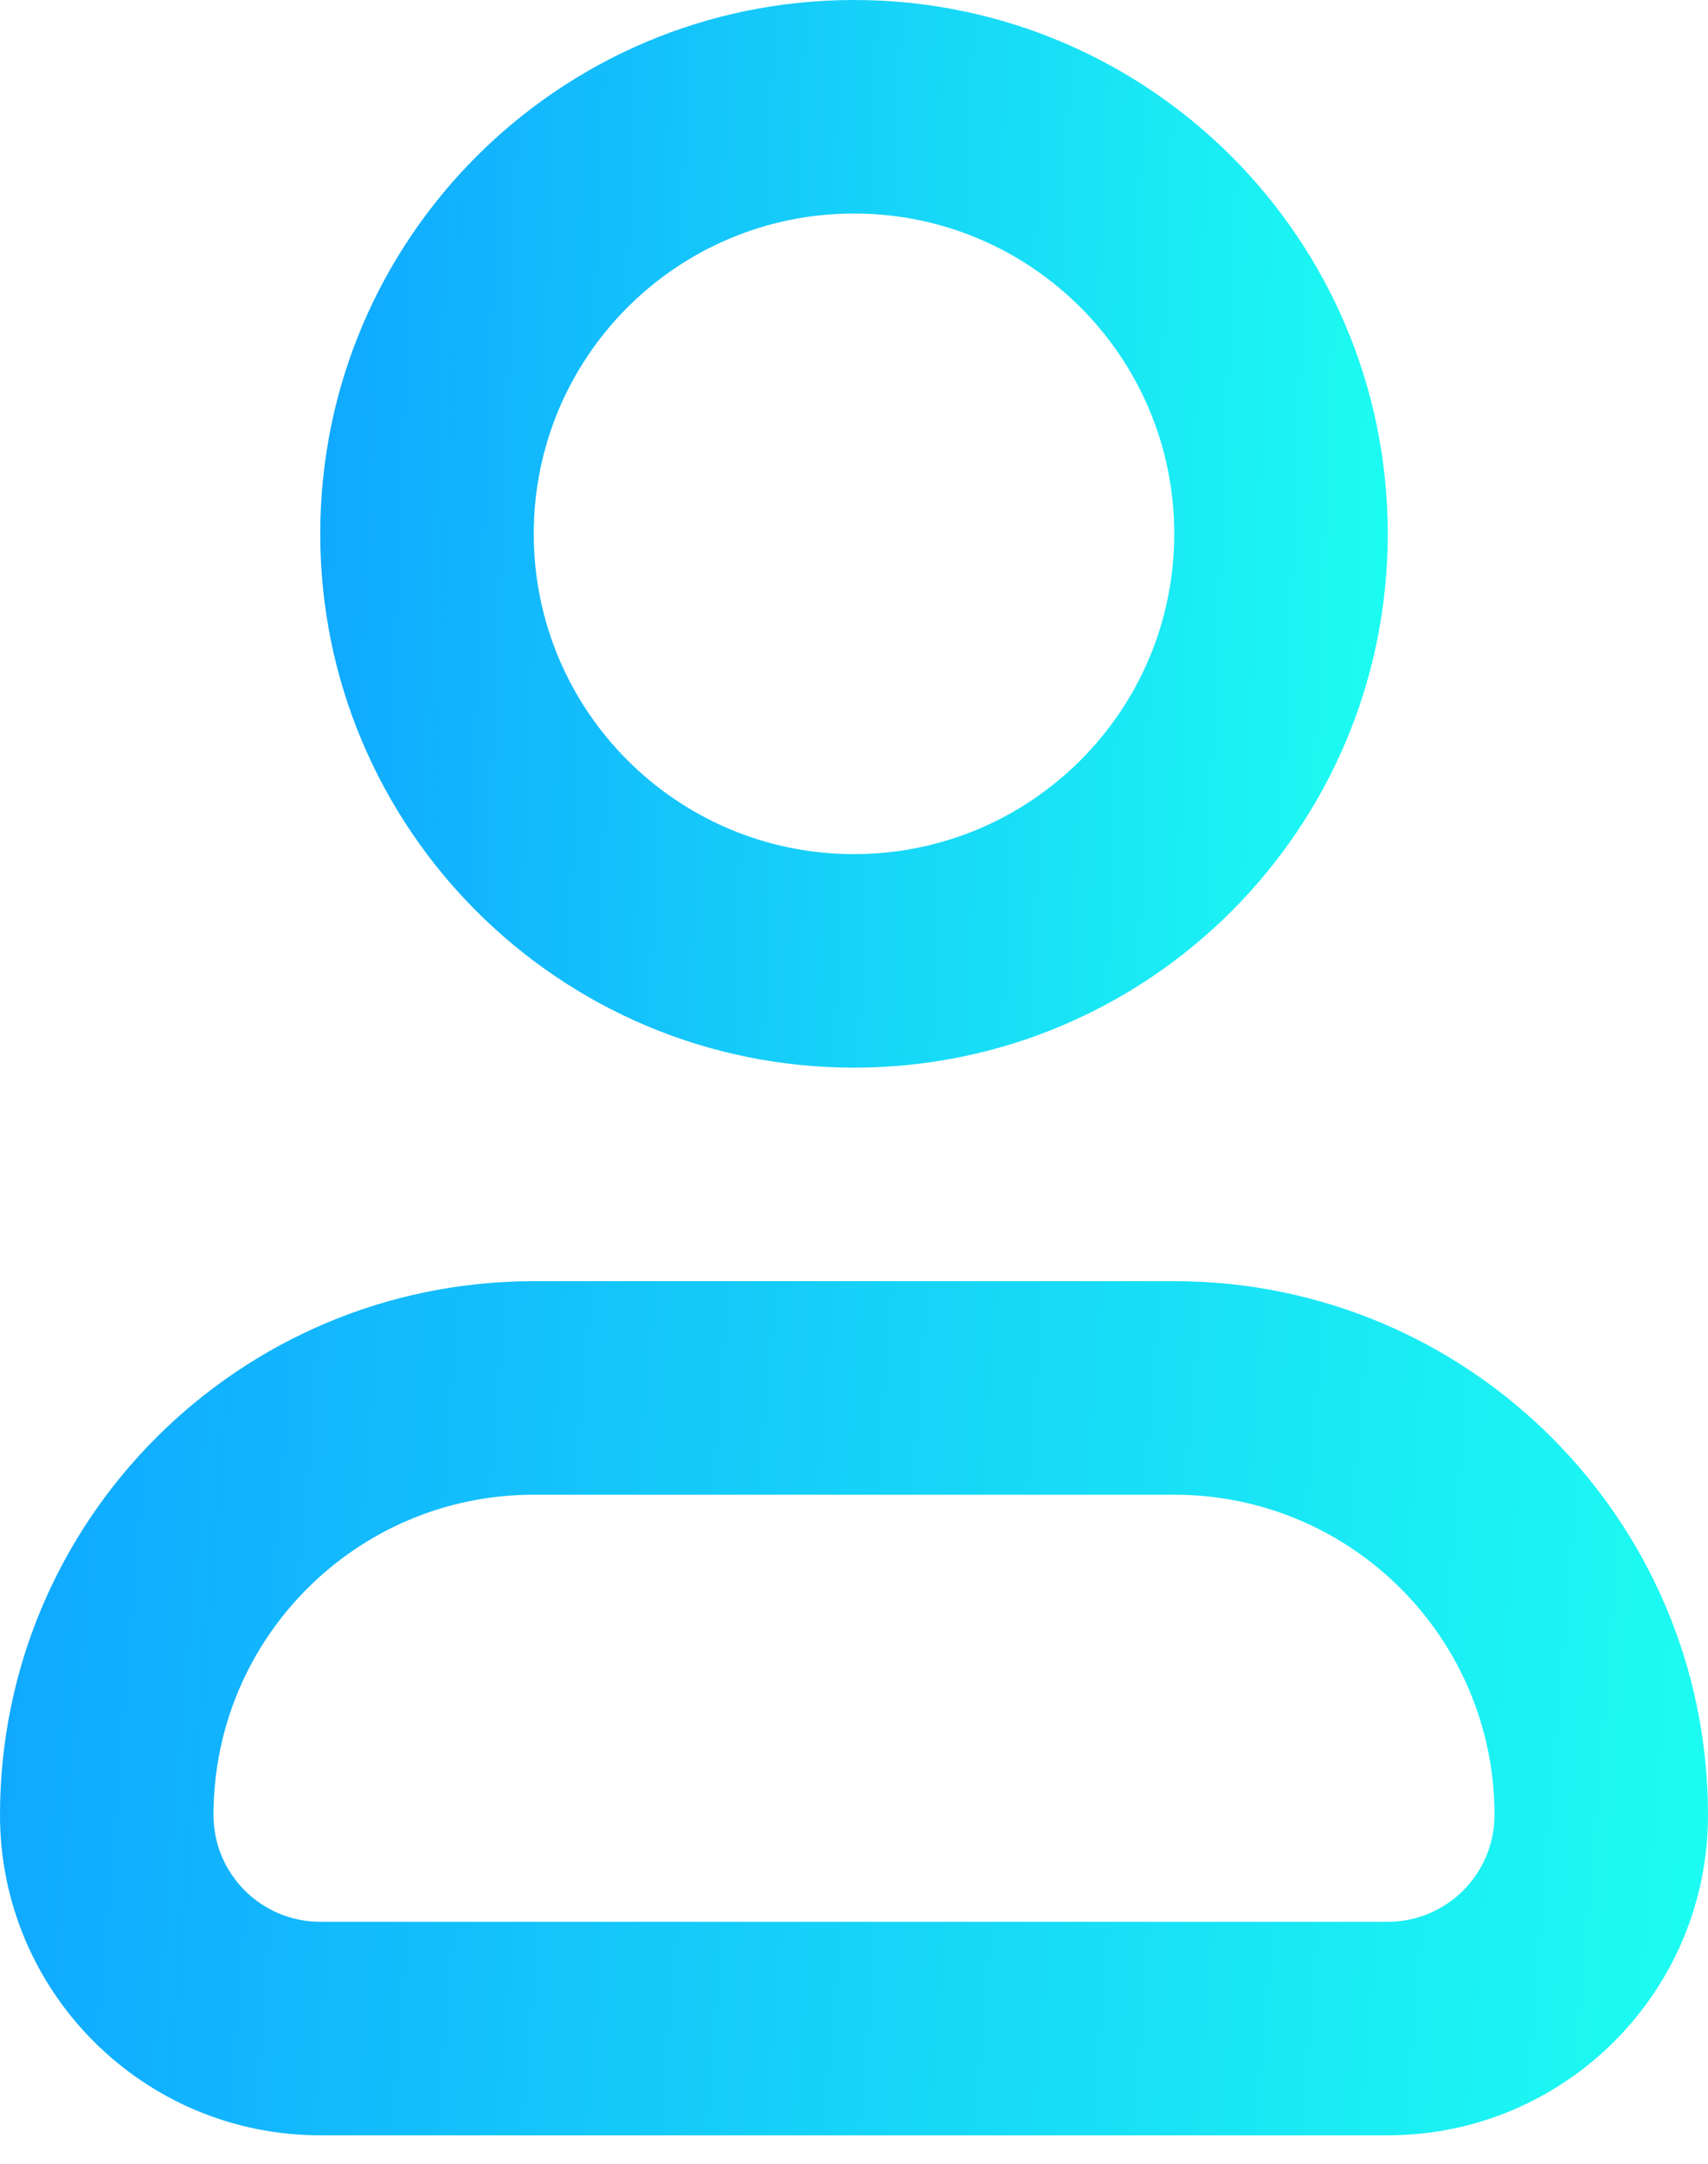 <svg width="30" height="38" viewBox="0 0 30 38" fill="none" xmlns="http://www.w3.org/2000/svg">
<path fill-rule="evenodd" clip-rule="evenodd" d="M9.375 26.25C6.268 26.25 3.75 28.768 3.75 31.875C3.75 32.91 4.589 33.75 5.625 33.75H24.375C25.41 33.75 26.25 32.91 26.25 31.875C26.25 28.768 23.732 26.25 20.625 26.25H9.375ZM0 31.875C0 26.697 4.197 22.5 9.375 22.5H20.625C25.803 22.5 30 26.697 30 31.875C30 34.982 27.482 37.5 24.375 37.5H5.625C2.518 37.5 0 34.982 0 31.875Z" fill="url(#paint0_linear_85_1160)"/>
<path fill-rule="evenodd" clip-rule="evenodd" d="M15 3.75C11.893 3.75 9.375 6.268 9.375 9.375C9.375 12.482 11.893 15 15 15C18.107 15 20.625 12.482 20.625 9.375C20.625 6.268 18.107 3.75 15 3.75ZM5.625 9.375C5.625 4.197 9.822 0 15 0C20.178 0 24.375 4.197 24.375 9.375C24.375 14.553 20.178 18.75 15 18.75C9.822 18.75 5.625 14.553 5.625 9.375Z" fill="url(#paint1_linear_85_1160)"/>
<defs>
<linearGradient id="paint0_linear_85_1160" x1="0.639" y1="24" x2="31.489" y2="26.526" gradientUnits="userSpaceOnUse">
<stop stop-color="#10A9FF"/>
<stop offset="1" stop-color="#1DFFF1"/>
</linearGradient>
<linearGradient id="paint1_linear_85_1160" x1="6.025" y1="1.875" x2="25.402" y2="2.668" gradientUnits="userSpaceOnUse">
<stop stop-color="#10A9FF"/>
<stop offset="1" stop-color="#1DFFF1"/>
</linearGradient>
</defs>
</svg>
